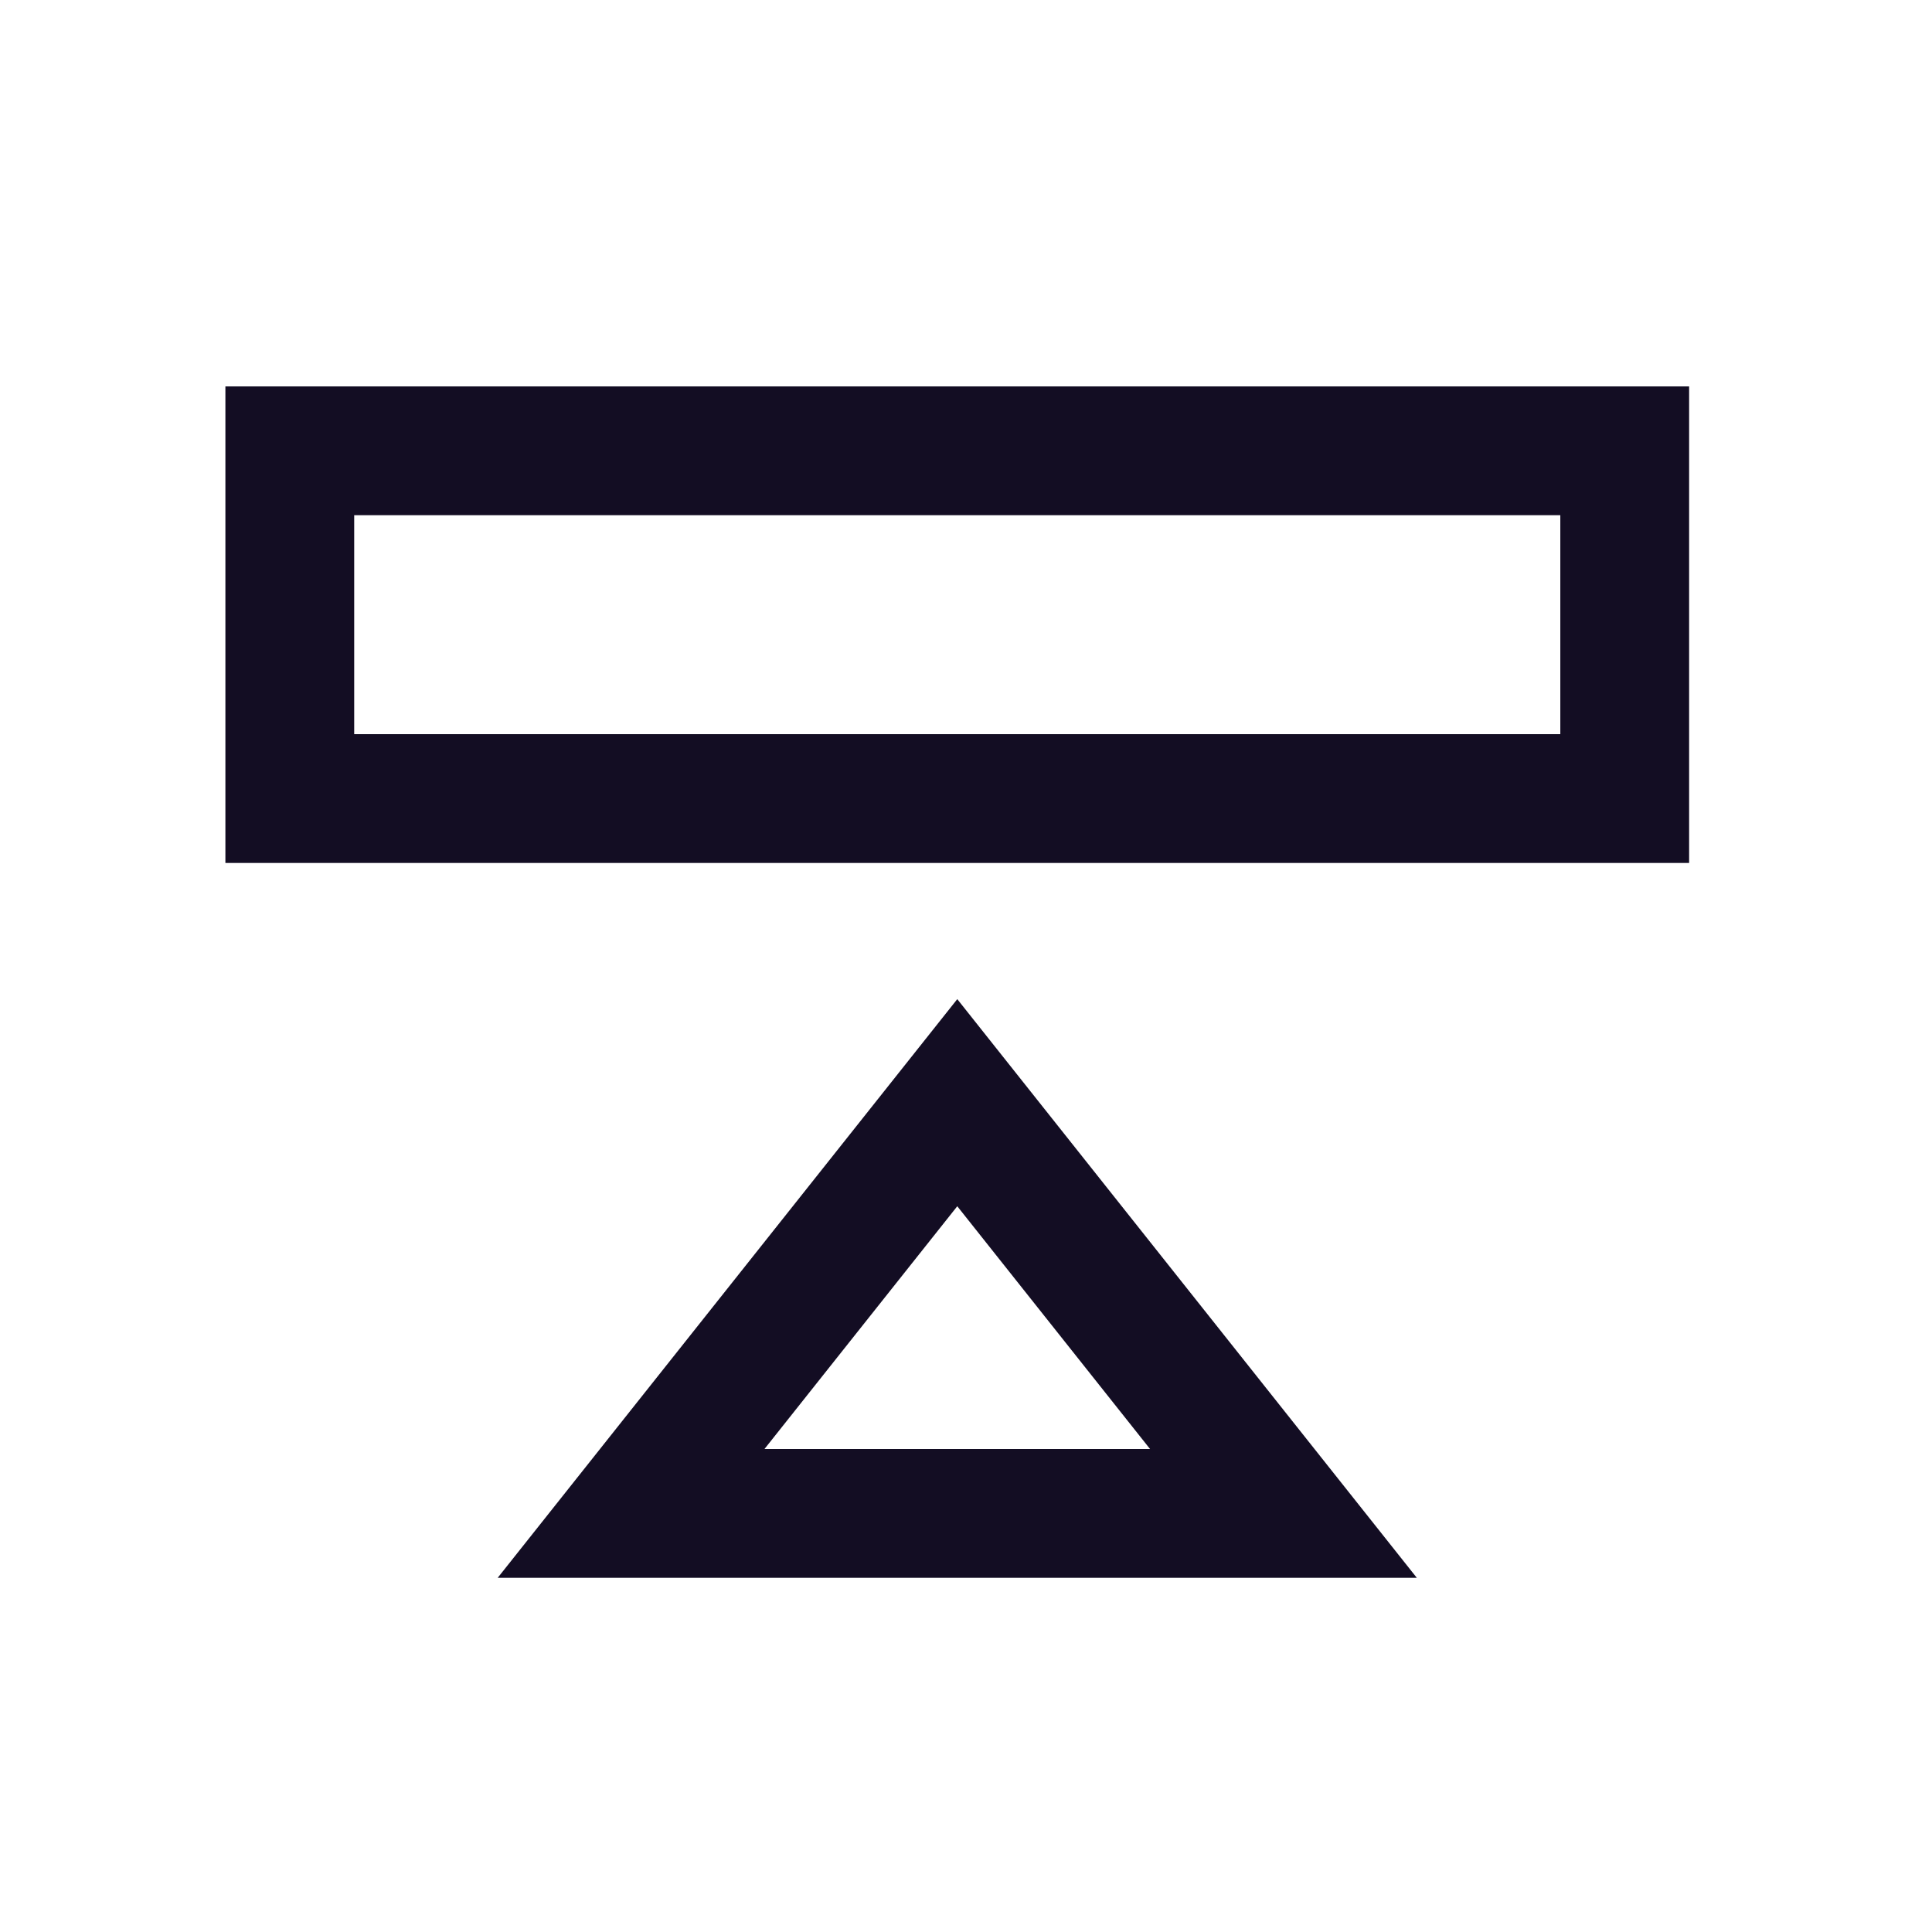 <?xml version="1.0" encoding="UTF-8"?>
<svg width="60px" height="60px" viewBox="0 0 60 60" version="1.1" xmlns="http://www.w3.org/2000/svg" xmlns:xlink="http://www.w3.org/1999/xlink">
    <!-- Generator: Sketch 49 (51002) - http://www.bohemiancoding.com/sketch -->
    <title>self-starters</title>
    <desc>Created with Sketch.</desc>
    <defs>
        <polygon id="path-1" points="37 37 8.457 37 22.729 19.029"></polygon>
        <rect id="path-2" x="0" y="0" width="45.457" height="14.8"></rect>
    </defs>
    <g id="Page-1" stroke="none" stroke-width="1" fill="none" fill-rule="evenodd">
        <g id="Artboard" transform="translate(-199, -51)">
            <g id="self-starters" transform="translate(199, 51)">
                <rect id="Rectangle-23-Copy-2" fill="#FFFFFF" x="0" y="0" width="60" height="60"></rect>
                <g id="Group-7" transform="translate(7, 12)">
                    <g id="Rectangle-23-Copy">
                        <use fill="#FFFFFF" fill-rule="evenodd" xlink:href="#path-1"></use>
                        <path stroke="#130D23" stroke-width="4" d="M32.858,35 L22.729,22.245 L12.599,35 L32.858,35 Z"></path>
                    </g>
                    <g id="Rectangle-25">
                        <use fill="#FFFFFF" fill-rule="evenodd" xlink:href="#path-2"></use>
                        <rect stroke="#130D23" stroke-width="4" x="2" y="2" width="41.457" height="10.8"></rect>
                    </g>
                </g>
            </g>
        </g>
    </g>
</svg>